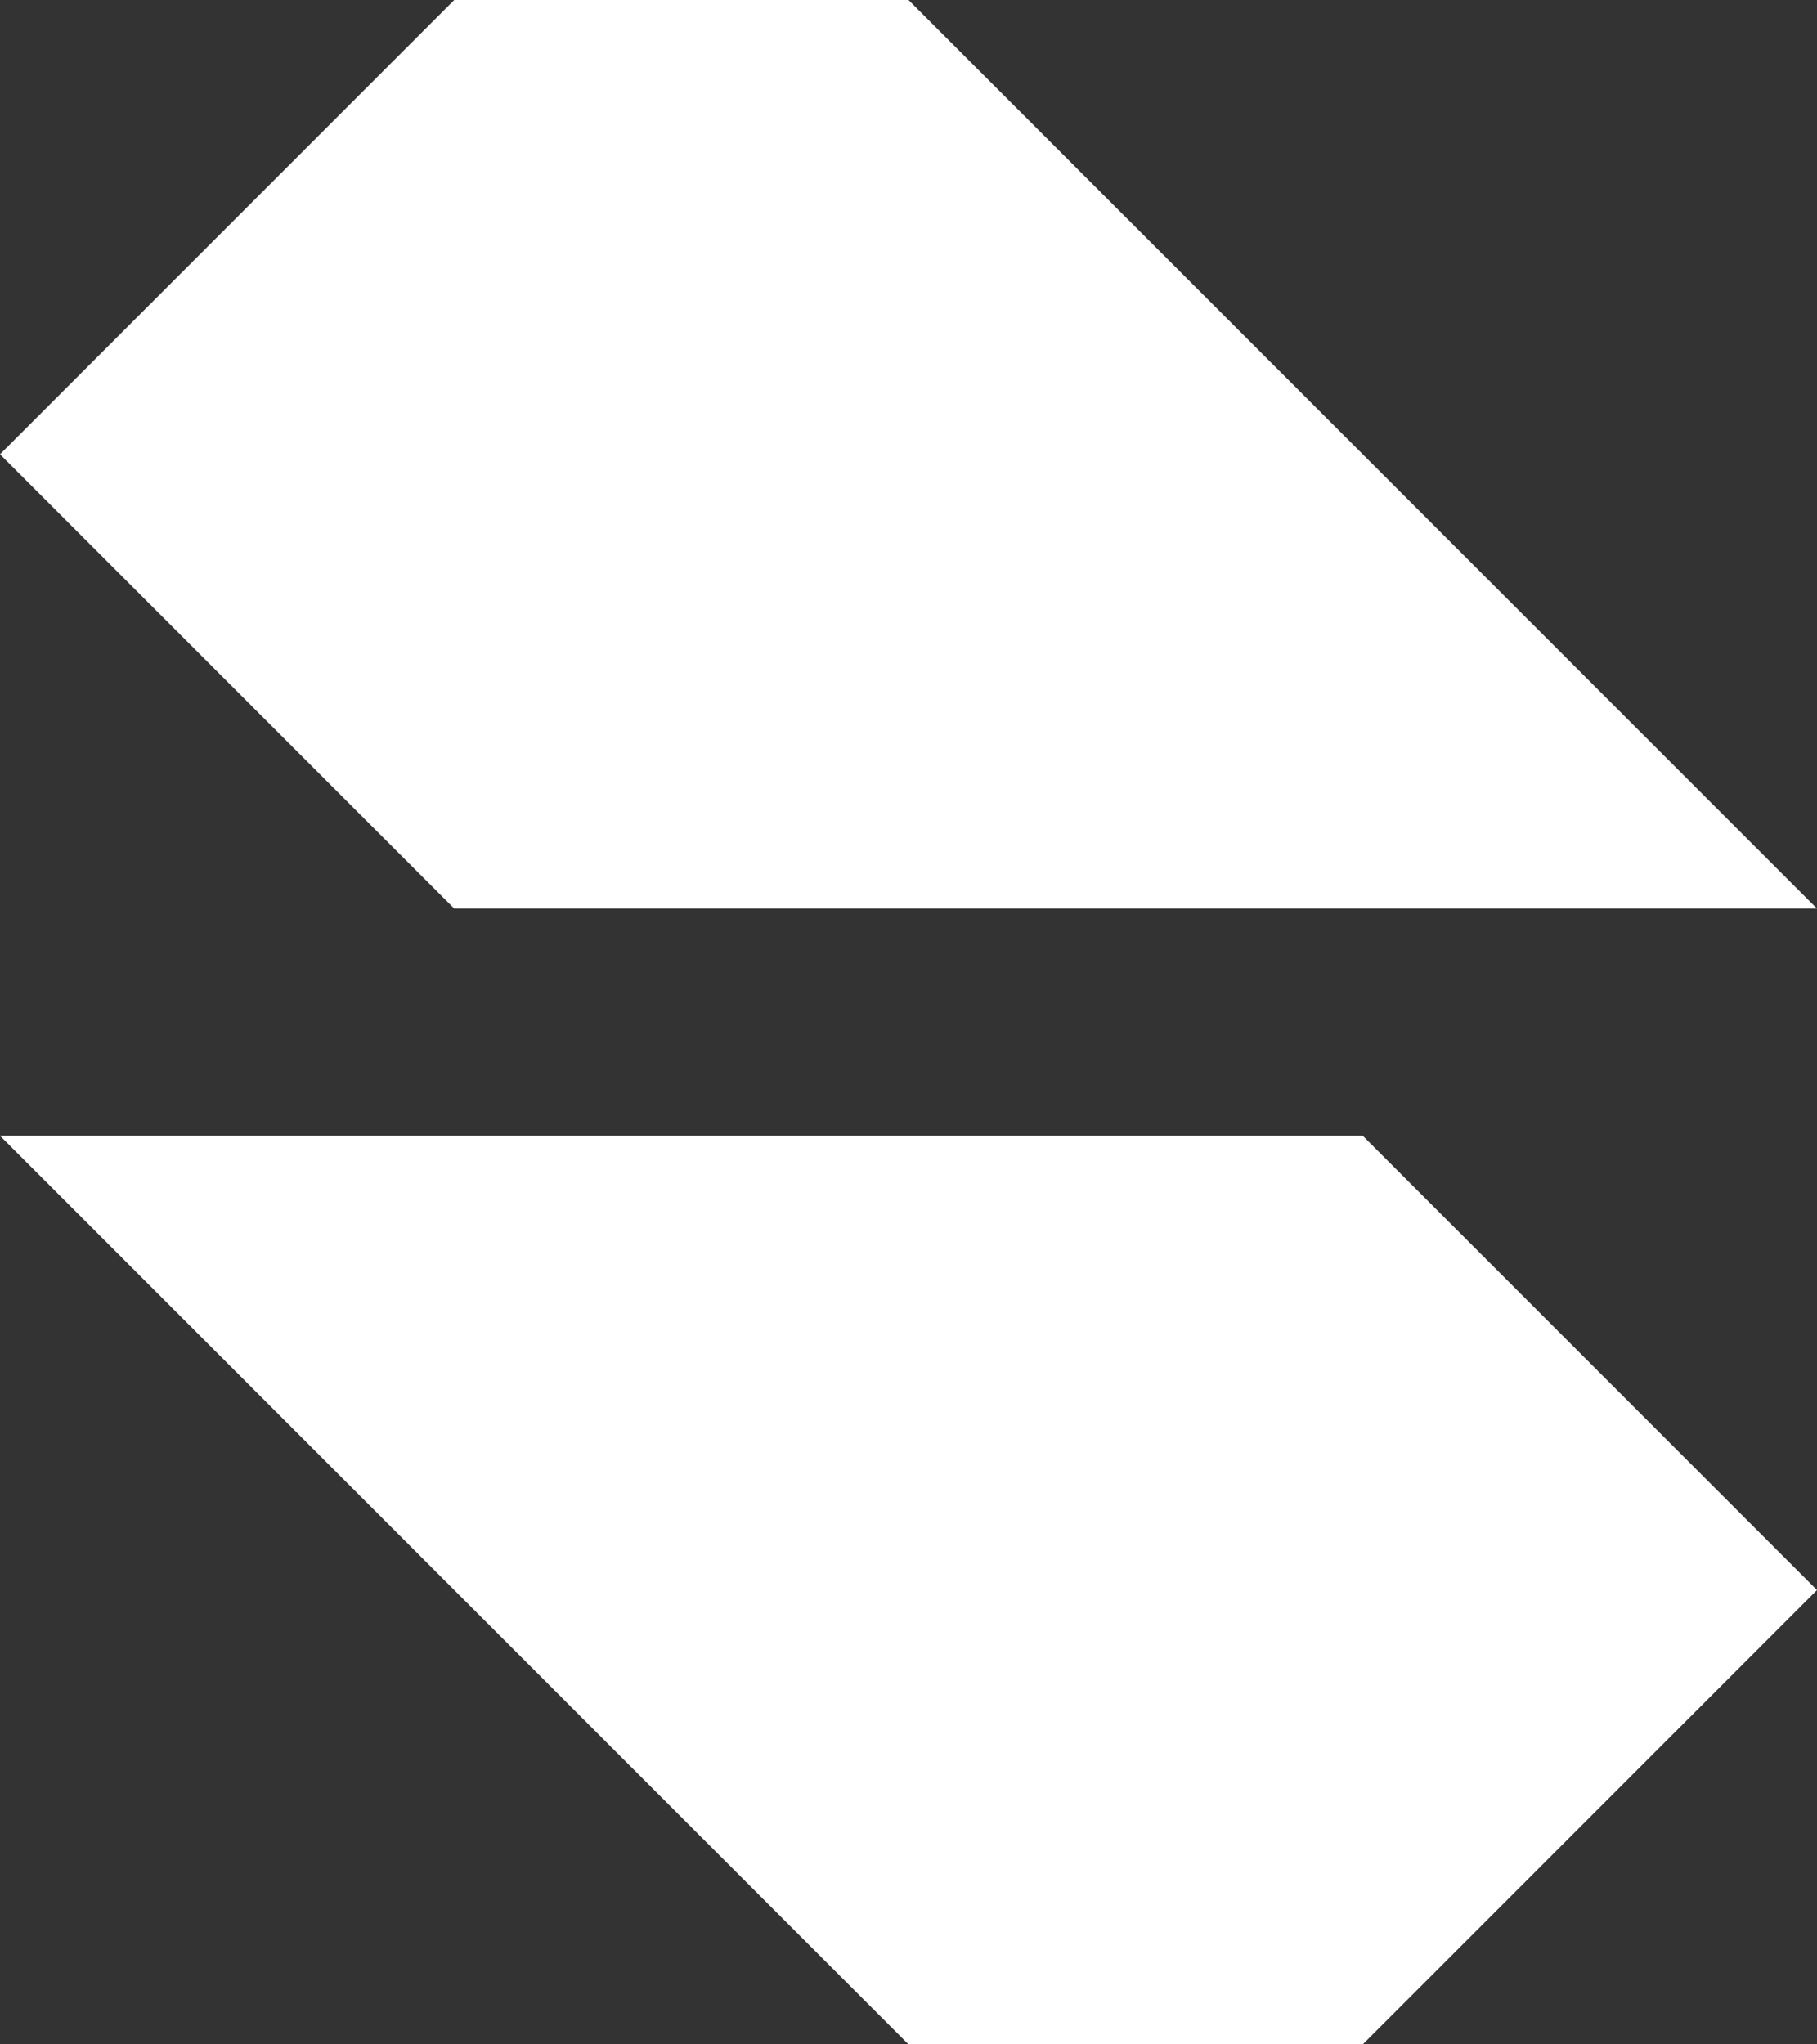<?xml version="1.0" encoding="utf-8"?>
<!-- Generator: Adobe Illustrator 27.3.1, SVG Export Plug-In . SVG Version: 6.00 Build 0)  -->
<svg version="1.1" id="Ebene_1" xmlns="http://www.w3.org/2000/svg" xmlns:xlink="http://www.w3.org/1999/xlink" x="0px" y="0px"
	 viewBox="0 0 40 45" style="enable-background:new 0 0 40 45;" xml:space="preserve">
<rect x="0" y="0" width="40" height="45" fill="#333333" stroke="none"/>
<style type="text/css">
	.st0{fill:#FFFFFF;}
</style>
<g>
	<g>
		<g>
			<path class="st0" d="M10,0l10,0c7.8,7.8,12.2,12.2,20,20v0H10c-3.9-3.9-6.1-6.1-10-10v0C3.9,6.1,6.1,3.9,10,0z"/>
		</g>
		<g>
			<path class="st0" d="M30,45H20C12.2,37.2,7.8,32.8,0,25v0h30c3.9,3.9,6.1,6.1,10,10v0C36.1,38.9,33.9,41.1,30,45z"/>
		</g>
	</g>
</g>
</svg>
